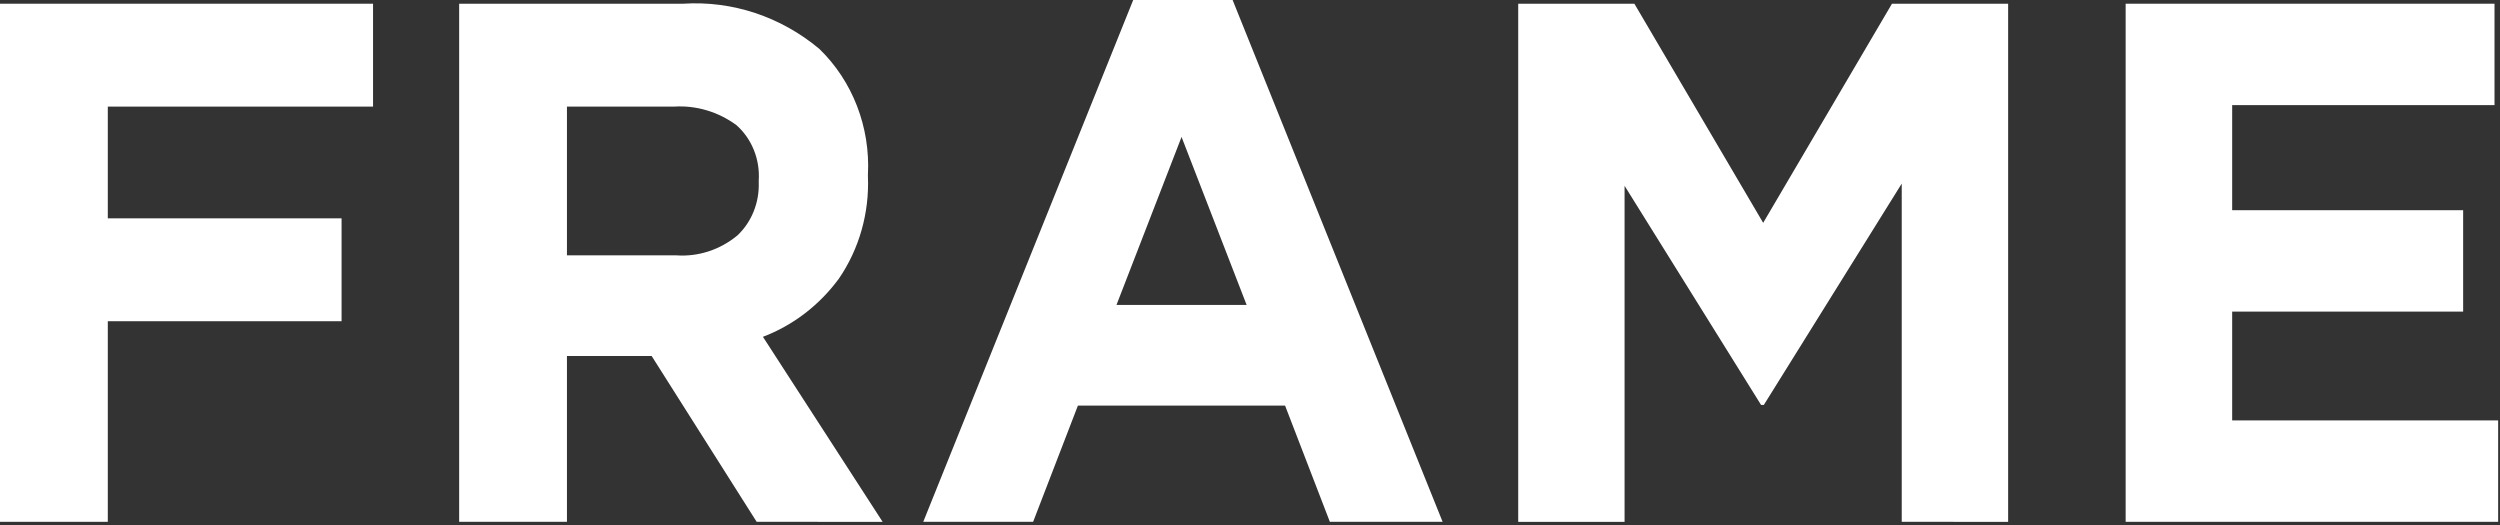 <svg width="590" height="124" viewBox="0 0 590 124" fill="none" xmlns="http://www.w3.org/2000/svg">
<rect x="0" y="0" width="590" height="124" fill="#333333" stroke="none"/>
<path d="M25.44 25.158V51.528H80.61V75.808H25.44V123.148H0V0.878H88.04V25.158H25.44Z" fill="white"/>
<path d="M178.571 123.148L153.791 84.018H133.801V123.148H108.361V0.878H161.221C172.801 0.128 184.241 3.918 193.351 11.528C201.201 19.108 205.421 30.018 204.831 41.238V41.578C205.191 50.228 202.781 58.758 197.971 65.768C193.351 72.048 187.131 76.798 180.051 79.488L208.301 123.158L178.571 123.148ZM179.061 42.628C179.391 37.618 177.431 32.738 173.781 29.518C169.481 26.368 164.301 24.828 159.081 25.158H133.801V60.258H159.571C164.771 60.638 169.921 58.958 174.021 55.568C177.401 52.388 179.241 47.768 179.061 42.988V42.628Z" fill="white"/>
<path d="M313.847 123.15L303.277 95.72H254.387L243.817 123.15H217.887L267.437 0H290.897L340.457 123.15H313.847ZM278.847 32.32L263.487 71.97H294.207L278.847 32.32Z" fill="white"/>
<path d="M448.809 123.148V43.328L416.269 95.558H415.609L383.399 43.848V123.158H358.299V0.888H385.719L416.109 52.588L446.499 0.888H473.919V123.158L448.809 123.148Z" fill="white"/>
<path d="M501.653 123.148V0.878H588.703V24.808H526.793V49.608H581.303V73.538H526.793V99.218H589.563V123.148H501.653V123.148Z" fill="white"/>
</svg>
